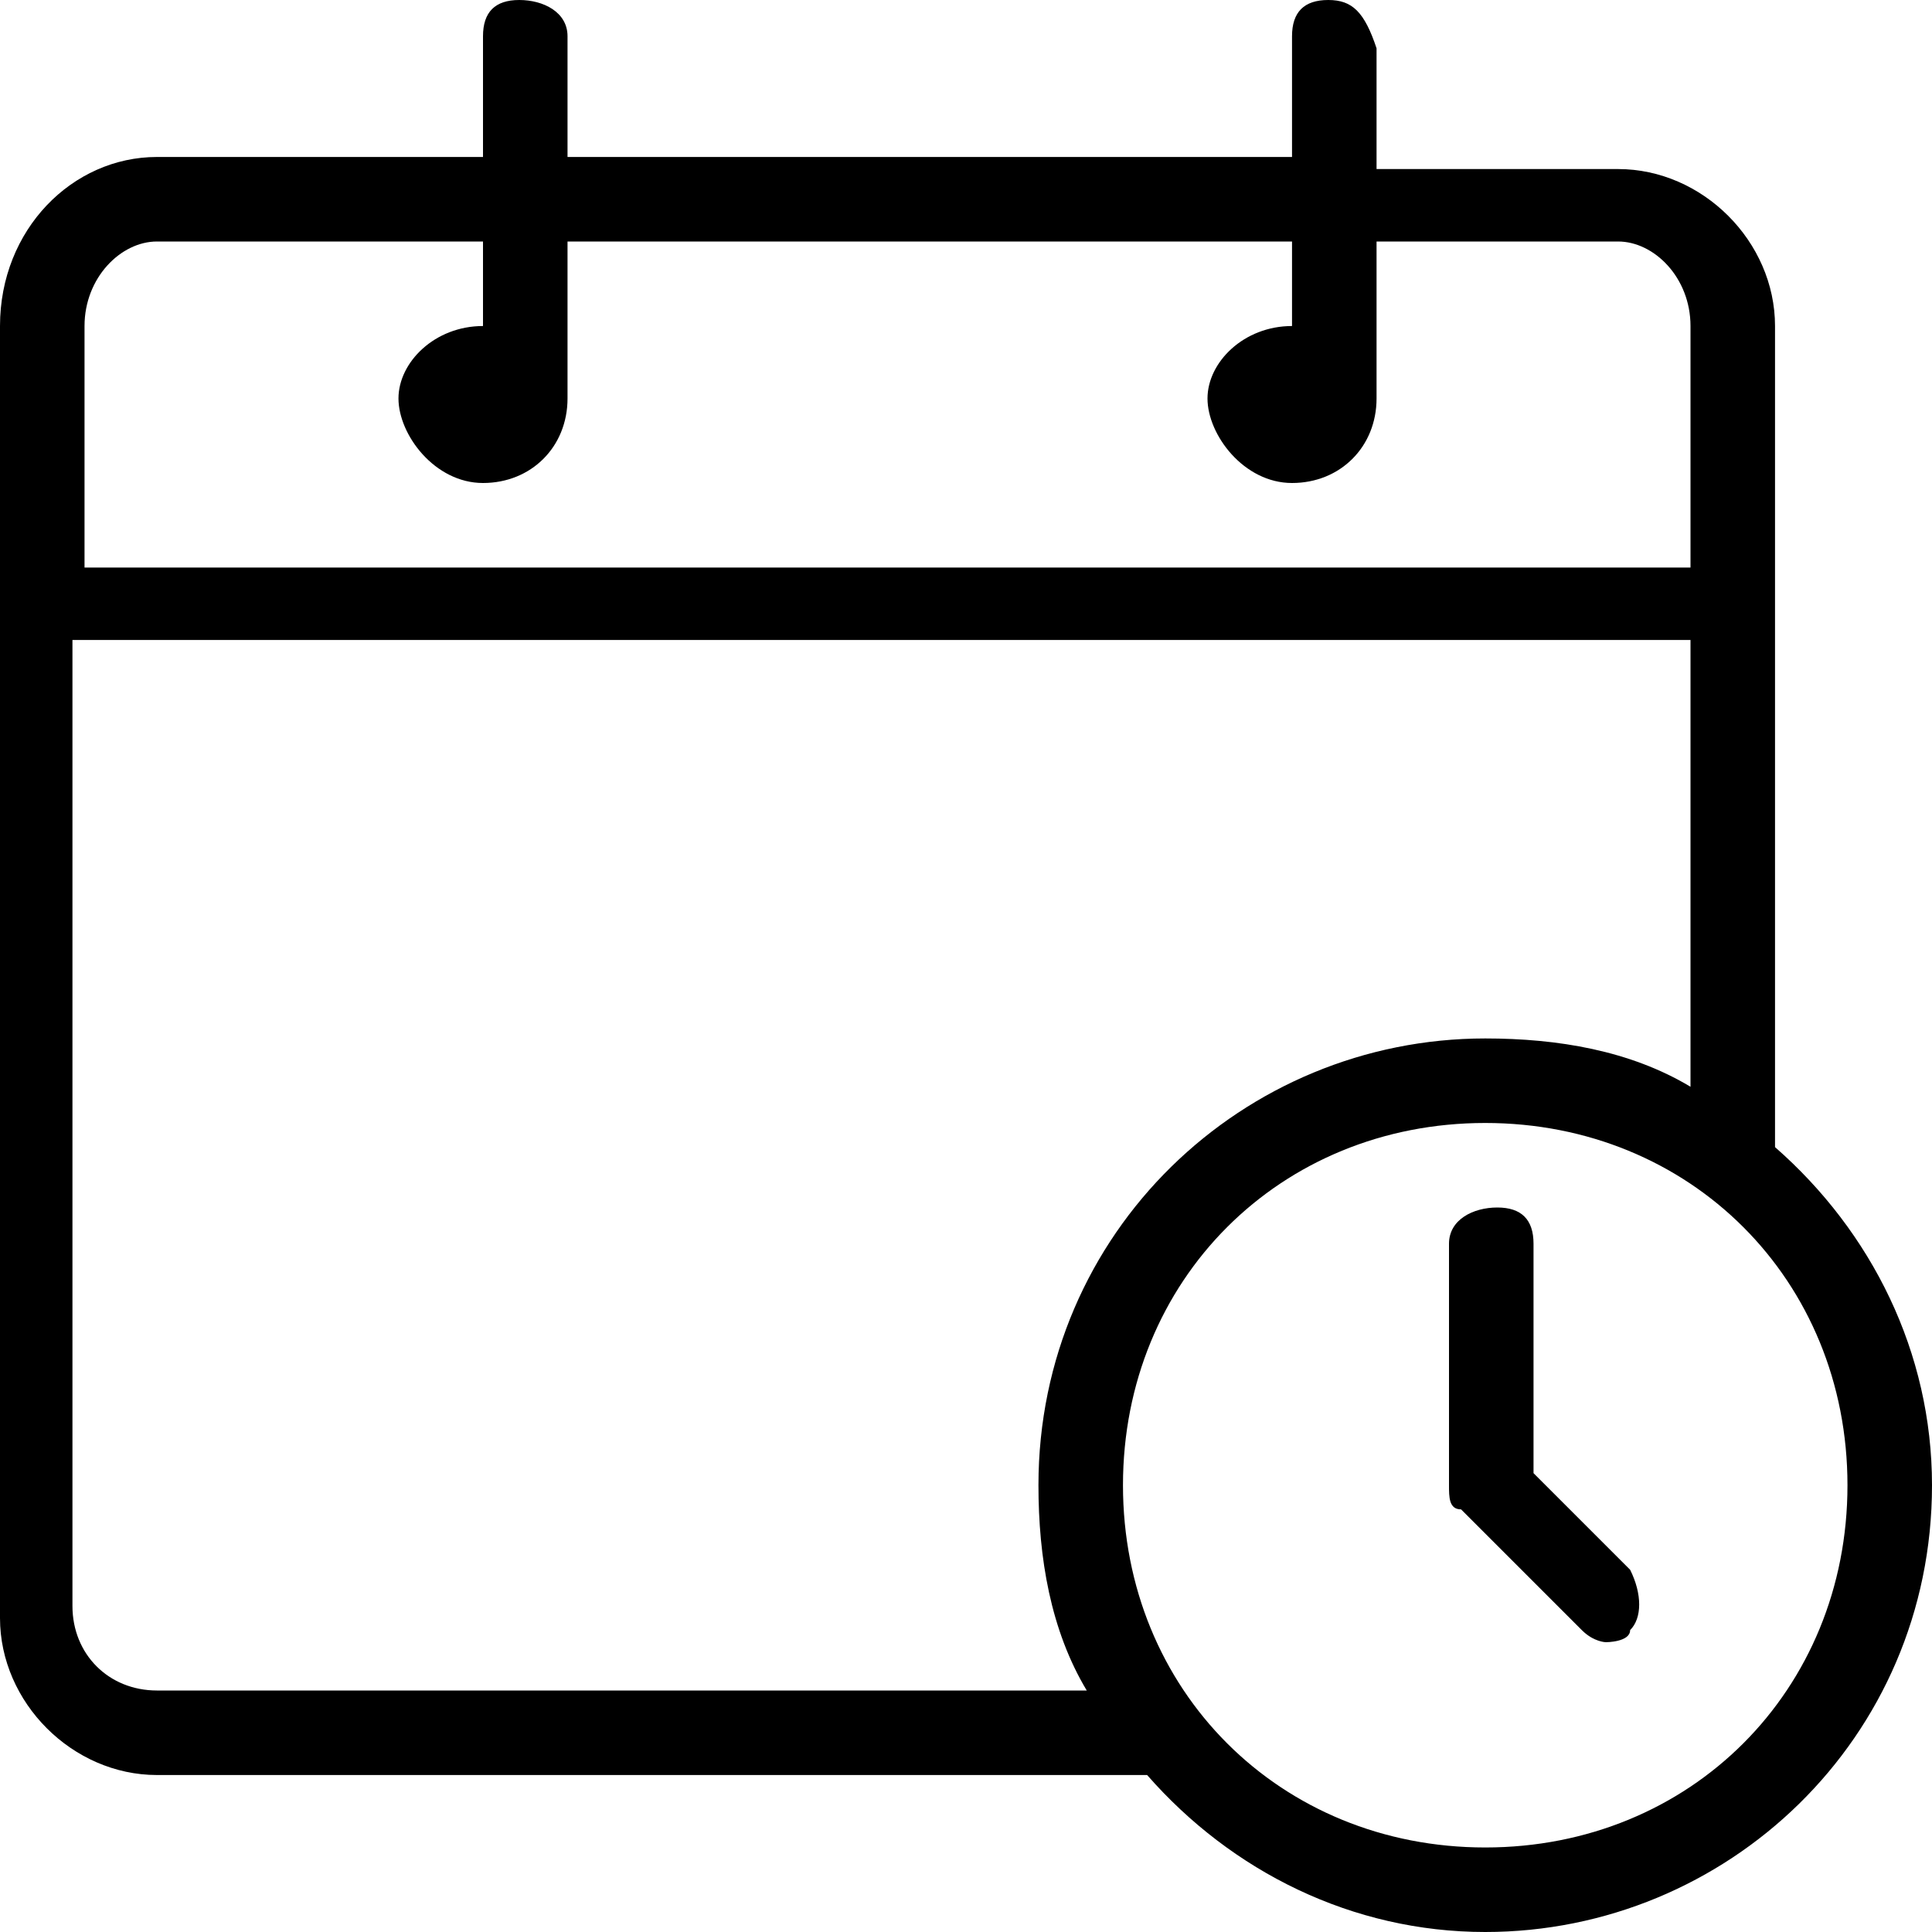 <?xml version="1.0" encoding="utf-8"?>
<!-- Generator: Adobe Illustrator 22.1.0, SVG Export Plug-In . SVG Version: 6.00 Build 0)  -->
<svg version="1.1" id="Layer_1" xmlns="http://www.w3.org/2000/svg" xmlns:xlink="http://www.w3.org/1999/xlink" x="0px" y="0px"
	 viewBox="0 0 16 16" style="enable-background:new 0 0 16 16;" xml:space="preserve">
<g>
	<g>
		<g>
			<path d="M14.7,9.5V2.7c0-0.7-0.6-1.3-1.3-1.3h-2v-1C11.3,0.1,11.2,0,11,0s-0.3,0.1-0.3,0.3v1h-6v-1C4.7,0.1,4.5,0,4.3,0
				C4.1,0,4,0.1,4,0.3v1H1.3C0.6,1.3,0,1.9,0,2.7v10.7c0,0.7,0.6,1.3,1.3,1.3h8.2c0.7,0.8,1.7,1.3,2.8,1.3c2,0,3.7-1.6,3.7-3.7
				C16,11.2,15.5,10.2,14.7,9.5z M0.7,2.7C0.7,2.3,1,2,1.3,2H4v0.7C3.6,2.7,3.3,3,3.3,3.3S3.6,4,4,4s0.7-0.3,0.7-0.7V2h6v0.7
				C10.3,2.7,10,3,10,3.3S10.3,4,10.7,4c0.4,0,0.7-0.3,0.7-0.7V2h2C13.7,2,14,2.3,14,2.7v2H0.7V2.7z M1.3,14c-0.4,0-0.7-0.3-0.7-0.7
				v-8H14v3.7c-0.5-0.3-1.1-0.4-1.7-0.4c-2,0-3.7,1.6-3.7,3.7c0,0.6,0.1,1.2,0.4,1.7H1.3z M12.3,15.3c-1.7,0-3-1.3-3-3s1.3-3,3-3
				s3,1.3,3,3S14,15.3,12.3,15.3z"/>
			<path d="M12.7,12.2v-1.9c0-0.2-0.1-0.3-0.3-0.3S12,10.1,12,10.3v2c0,0.1,0,0.2,0.1,0.2l1,1c0.1,0.1,0.2,0.1,0.2,0.1
				s0.2,0,0.2-0.1c0.1-0.1,0.1-0.3,0-0.5L12.7,12.2z"/>
		</g>
	</g>
</g>
</svg>
